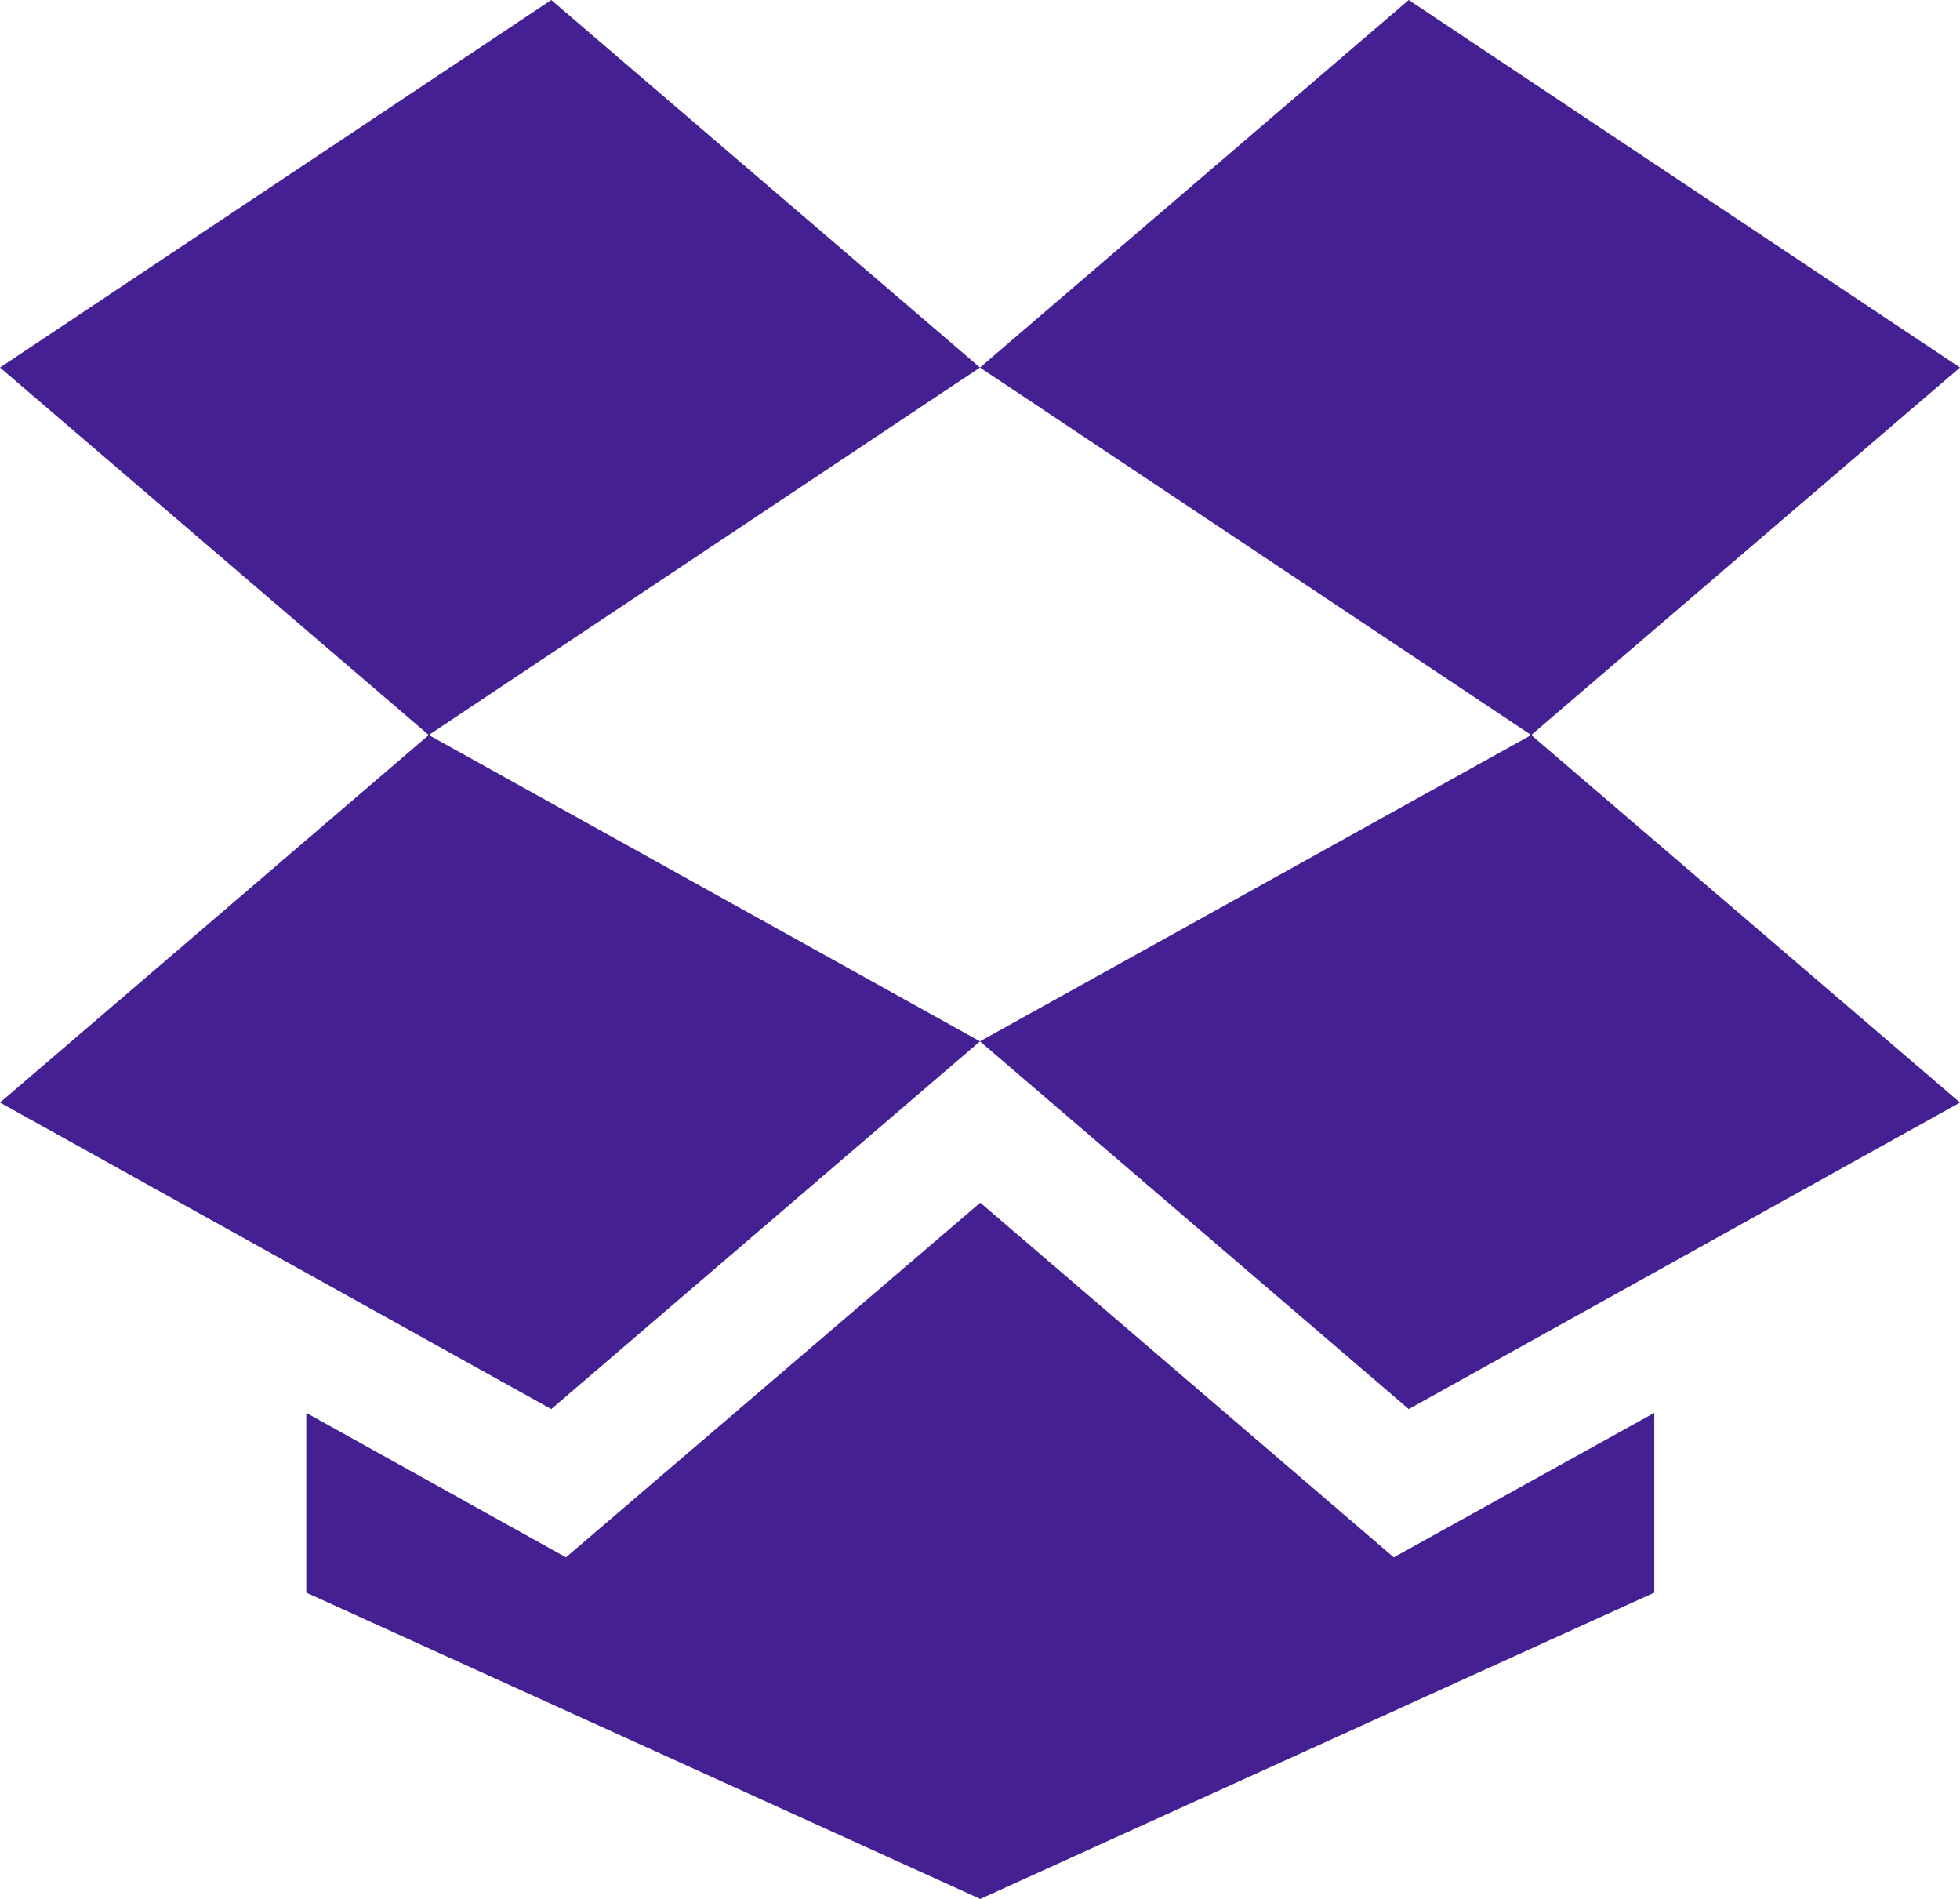 <svg xmlns="http://www.w3.org/2000/svg" width="31.697" height="30.706" viewBox="0 0 31.697 30.706">
  <g id="Active" transform="translate(-7.925)">
    <g id="dropbox" transform="translate(7.925)">
      <path id="Path_996" data-name="Path 996" d="M22.934,1,16,6.943l8.915,5.943,6.934-5.943Z" transform="translate(-0.152 -1)" fill="#452092"/>
      <path id="Path_997" data-name="Path 997" d="M15.848,6.943,8.915,1,0,6.943l6.934,5.943Z" transform="translate(0 -1)" fill="#452092"/>
      <path id="Path_998" data-name="Path 998" d="M24.915,13l6.934,5.943L22.934,23.9,16,17.953Z" transform="translate(-0.152 -1.114)" fill="#452092"/>
      <path id="Path_999" data-name="Path 999" d="M15.848,17.953,6.934,13,0,18.943,8.915,23.9Z" transform="translate(0 -1.114)" fill="#452092"/>
      <path id="Path_1000" data-name="Path 1000" d="M22.587,26.369,15.9,20.634,9.2,26.369,5,24.033V26.94l10.9,4.953,10.9-4.953V24.033Z" transform="translate(-0.047 -1.186)" fill="#452092"/>
    </g>
  </g>
</svg>
